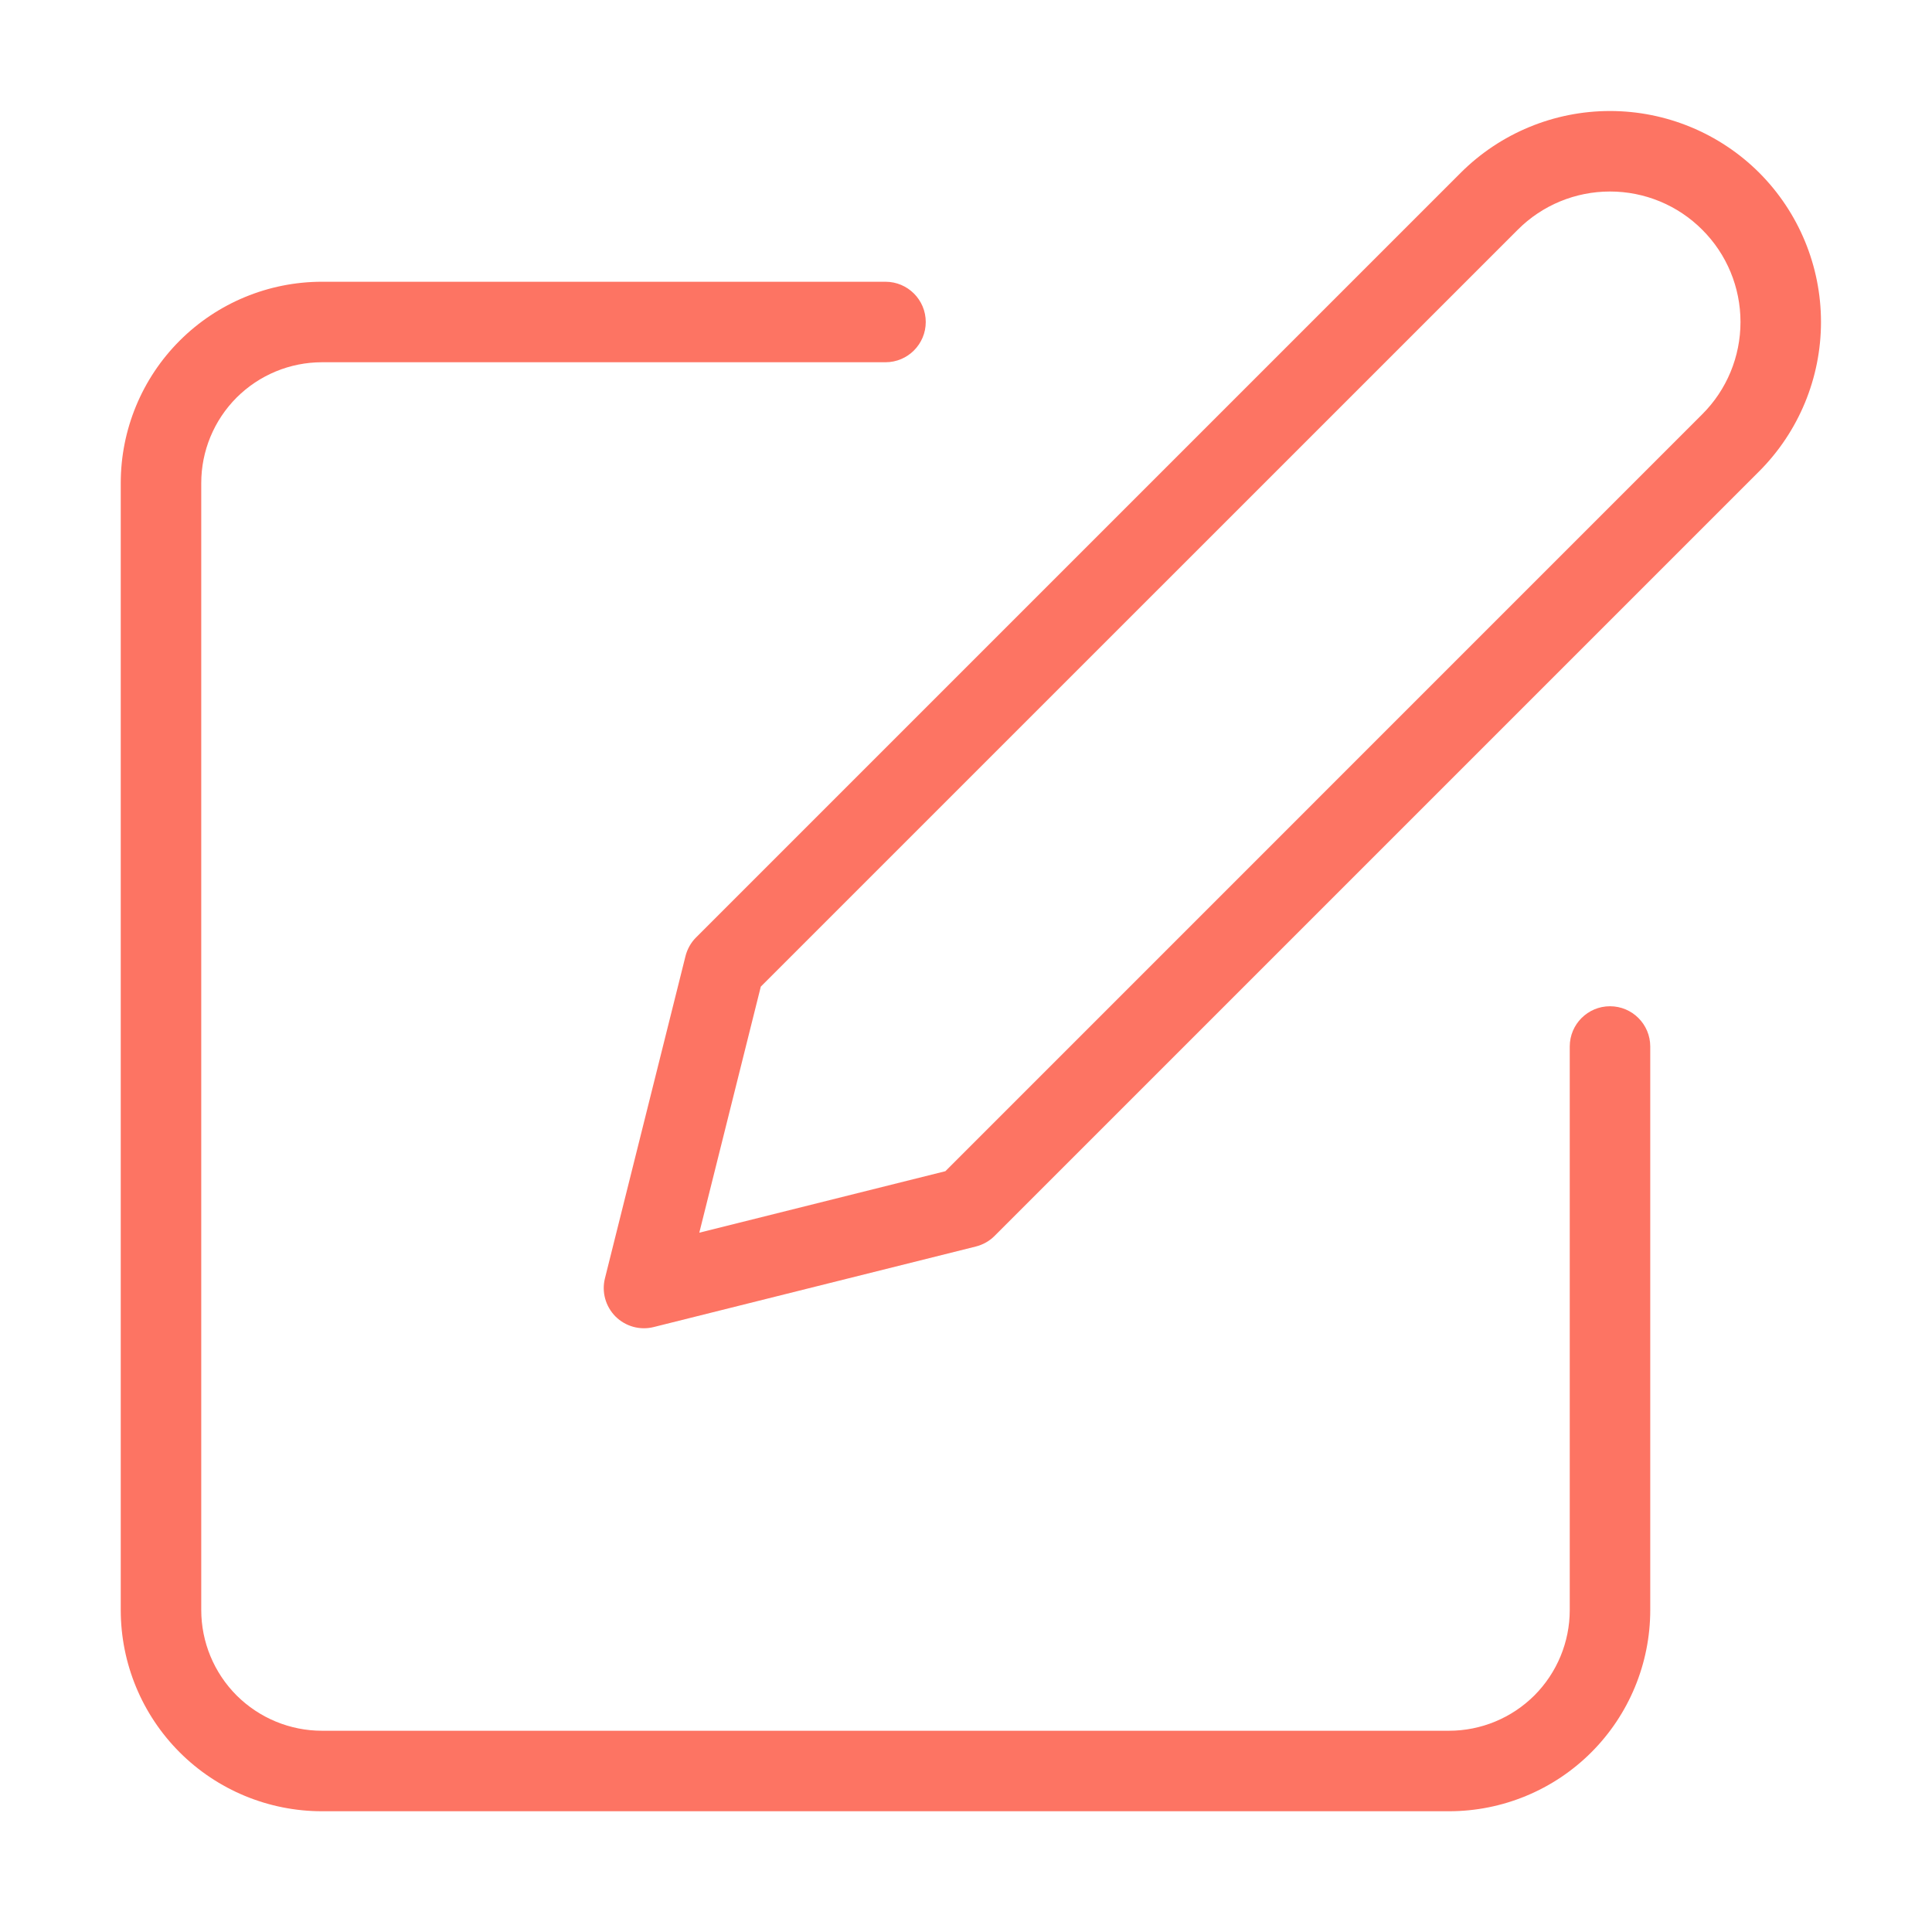 <svg width="24" height="24" viewBox="0 0 24 24" fill="none" xmlns="http://www.w3.org/2000/svg">
<path fill-rule="evenodd" clip-rule="evenodd" d="M2.232 4.232C2.701 3.763 3.337 3.5 4 3.5H11C11.276 3.5 11.5 3.724 11.5 4C11.5 4.276 11.276 4.5 11 4.5H4C3.602 4.5 3.221 4.658 2.939 4.939C2.658 5.221 2.5 5.602 2.5 6V20C2.5 20.398 2.658 20.779 2.939 21.061C3.221 21.342 3.602 21.5 4 21.5H18C18.398 21.5 18.779 21.342 19.061 21.061C19.342 20.779 19.5 20.398 19.5 20V13C19.5 12.724 19.724 12.5 20 12.5C20.276 12.5 20.5 12.724 20.5 13V20C20.5 20.663 20.237 21.299 19.768 21.768C19.299 22.237 18.663 22.5 18 22.5H4C3.337 22.5 2.701 22.237 2.232 21.768C1.763 21.299 1.5 20.663 1.5 20V6C1.5 5.337 1.763 4.701 2.232 4.232Z" fill="#FD7463"/>
<path fill-rule="evenodd" clip-rule="evenodd" d="M20 2.379C19.57 2.379 19.158 2.549 18.854 2.854L9.451 12.256L8.687 15.313L11.744 14.549L21.146 5.146C21.451 4.842 21.621 4.43 21.621 4C21.621 3.57 21.451 3.158 21.146 2.854C20.842 2.549 20.43 2.379 20 2.379ZM18.146 2.146C18.638 1.655 19.305 1.379 20 1.379C20.695 1.379 21.362 1.655 21.854 2.146C22.345 2.638 22.621 3.305 22.621 4C22.621 4.695 22.345 5.362 21.854 5.854L12.354 15.354C12.29 15.418 12.209 15.463 12.121 15.485L8.121 16.485C7.951 16.528 7.771 16.478 7.646 16.354C7.522 16.229 7.472 16.049 7.515 15.879L8.515 11.879C8.537 11.791 8.582 11.71 8.646 11.646L18.146 2.146Z" fill="#FD7463"/>
</svg>
